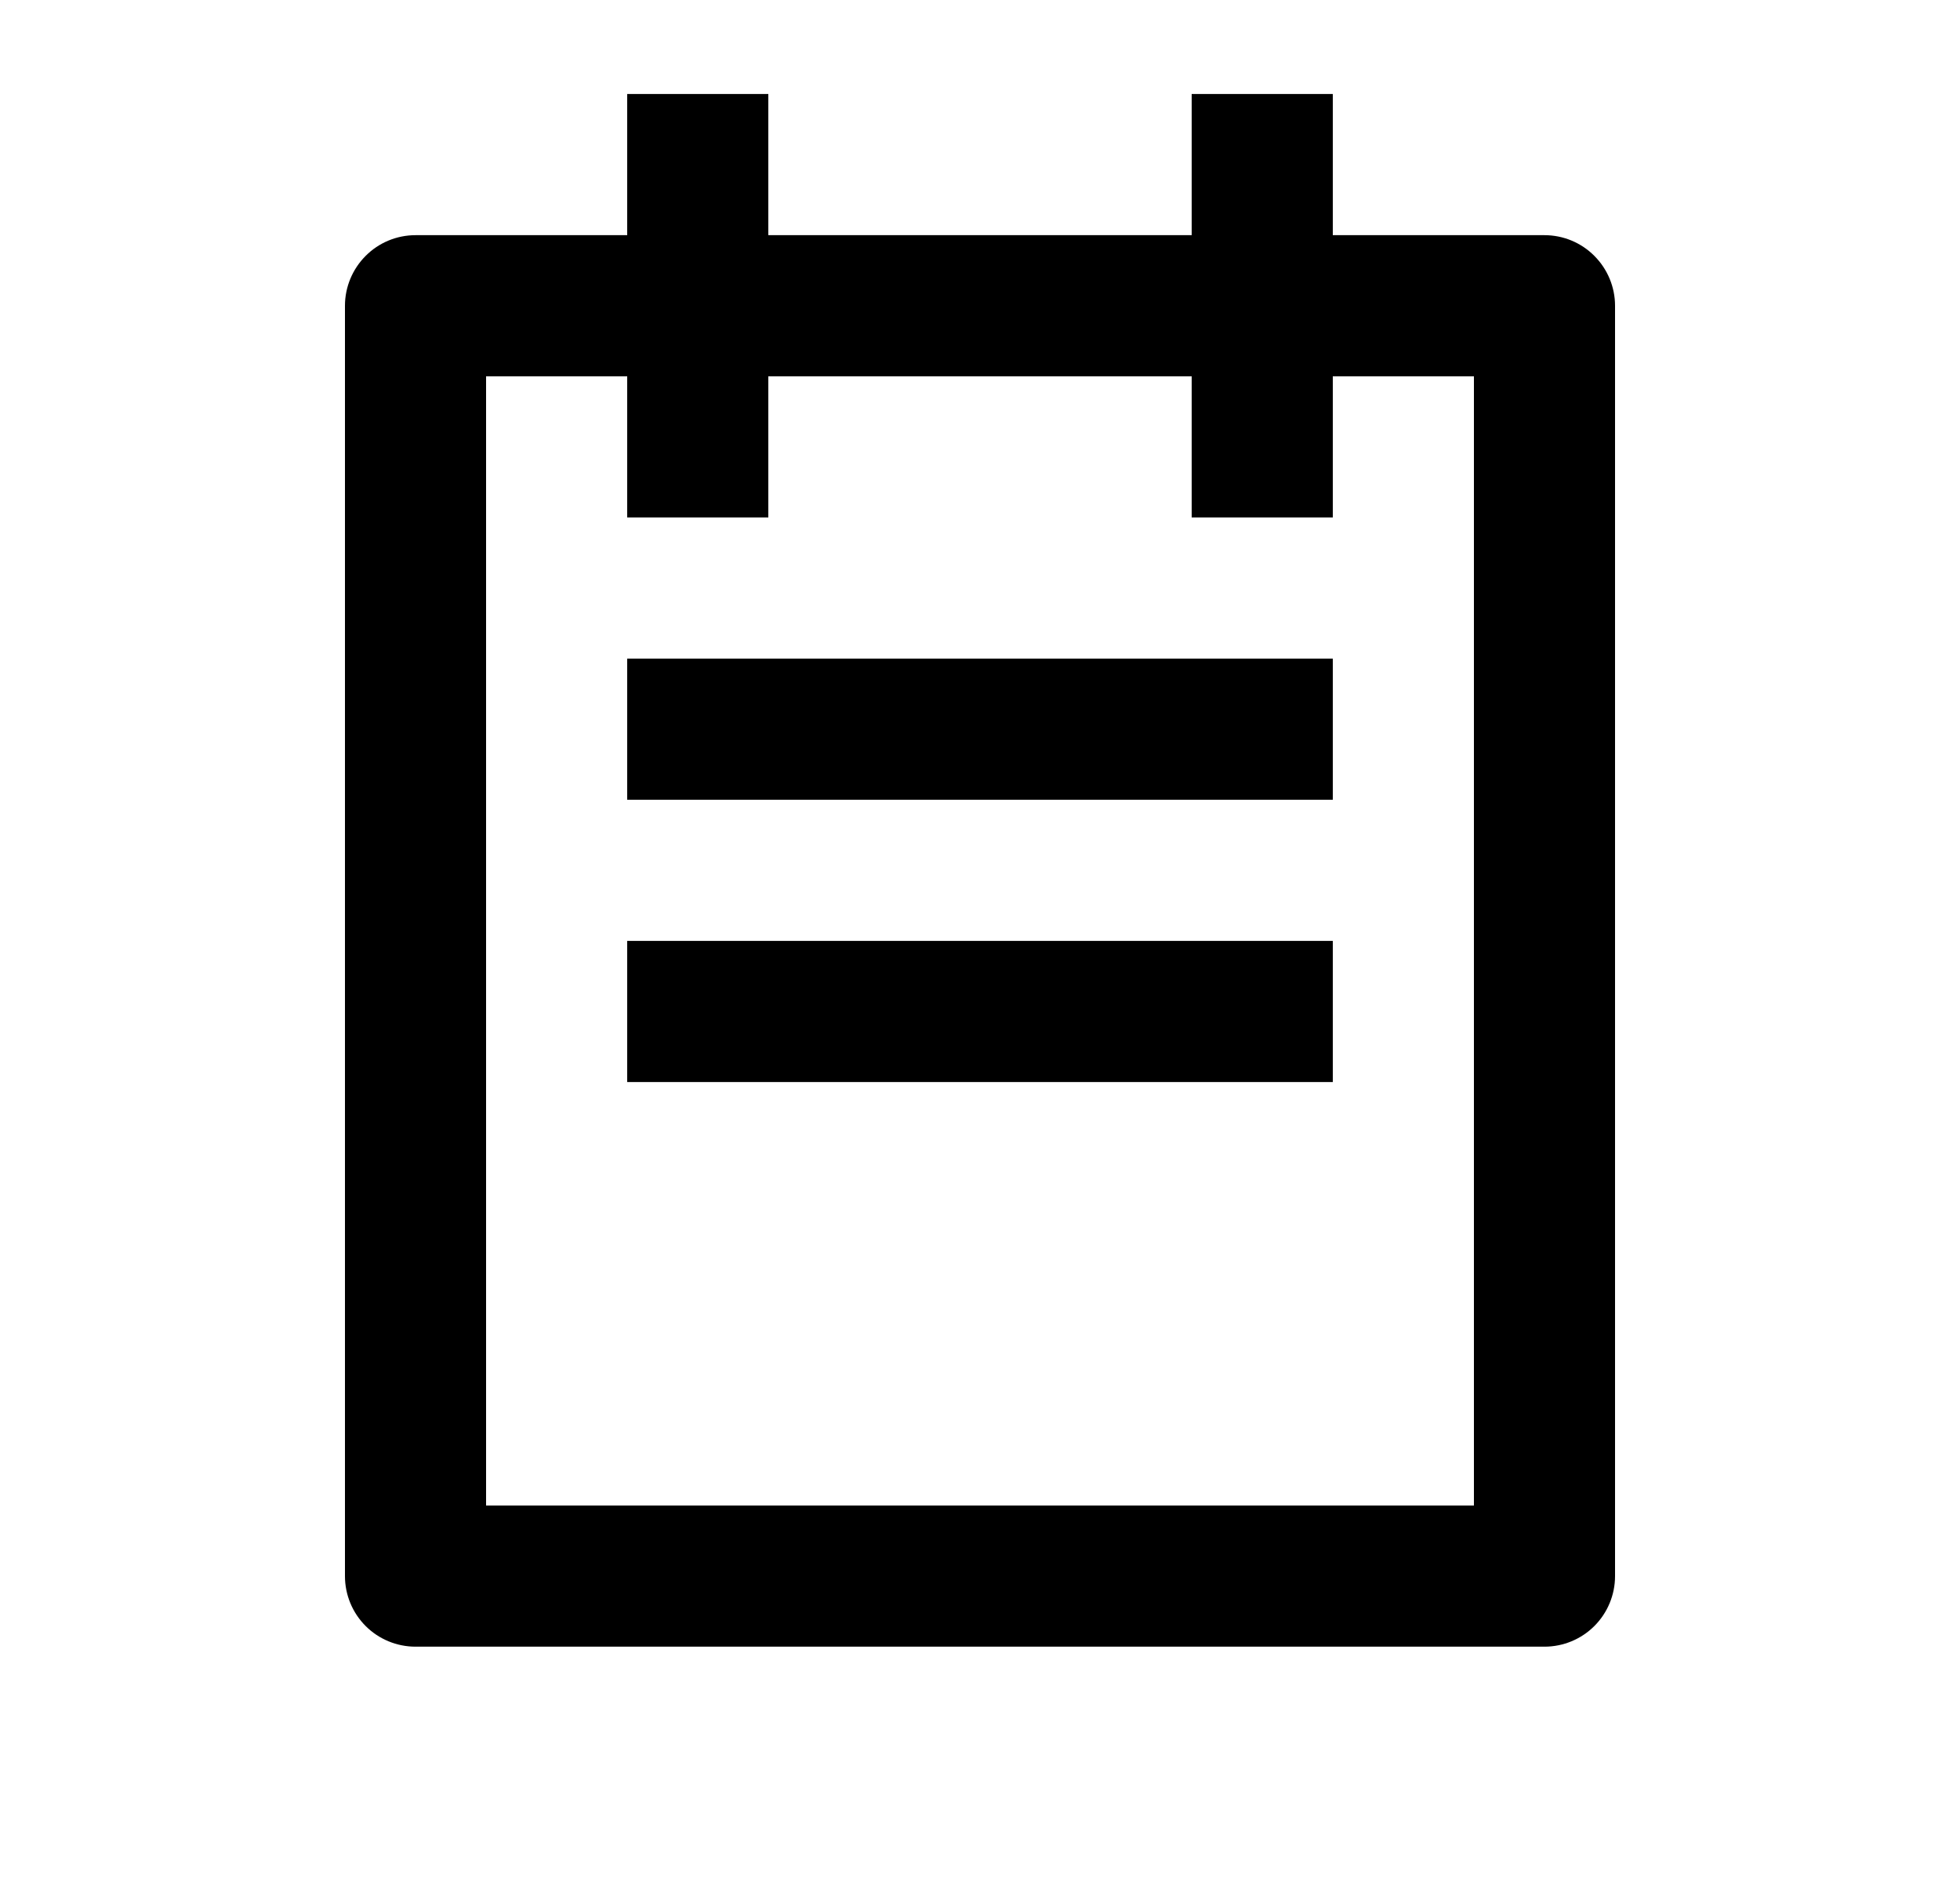 <svg width="25" height="24" viewBox="0 0 25 24" fill="none" xmlns="http://www.w3.org/2000/svg">
<path d="M17 2.999H19.7C19.939 2.999 20.168 3.094 20.336 3.263C20.505 3.432 20.6 3.661 20.6 3.899V20.099C20.6 20.338 20.505 20.567 20.336 20.736C20.168 20.904 19.939 20.999 19.7 20.999H5.3C5.061 20.999 4.832 20.904 4.664 20.736C4.495 20.567 4.4 20.338 4.4 20.099V3.899C4.4 3.661 4.495 3.432 4.664 3.263C4.832 3.094 5.061 2.999 5.3 2.999H8V1.199H9.8V2.999H15.2V1.199H17V2.999ZM17 4.799V6.599H15.2V4.799H9.8V6.599H8V4.799H6.2V19.199H18.8V4.799H17ZM8 8.399H17V10.199H8V8.399ZM8 11.999H17V13.799H8V11.999Z" fill="#0A0D14" style="fill:#0A0D14;fill:color(display-p3 0.039 0.051 0.078);fill-opacity:1;"/>
</svg>
